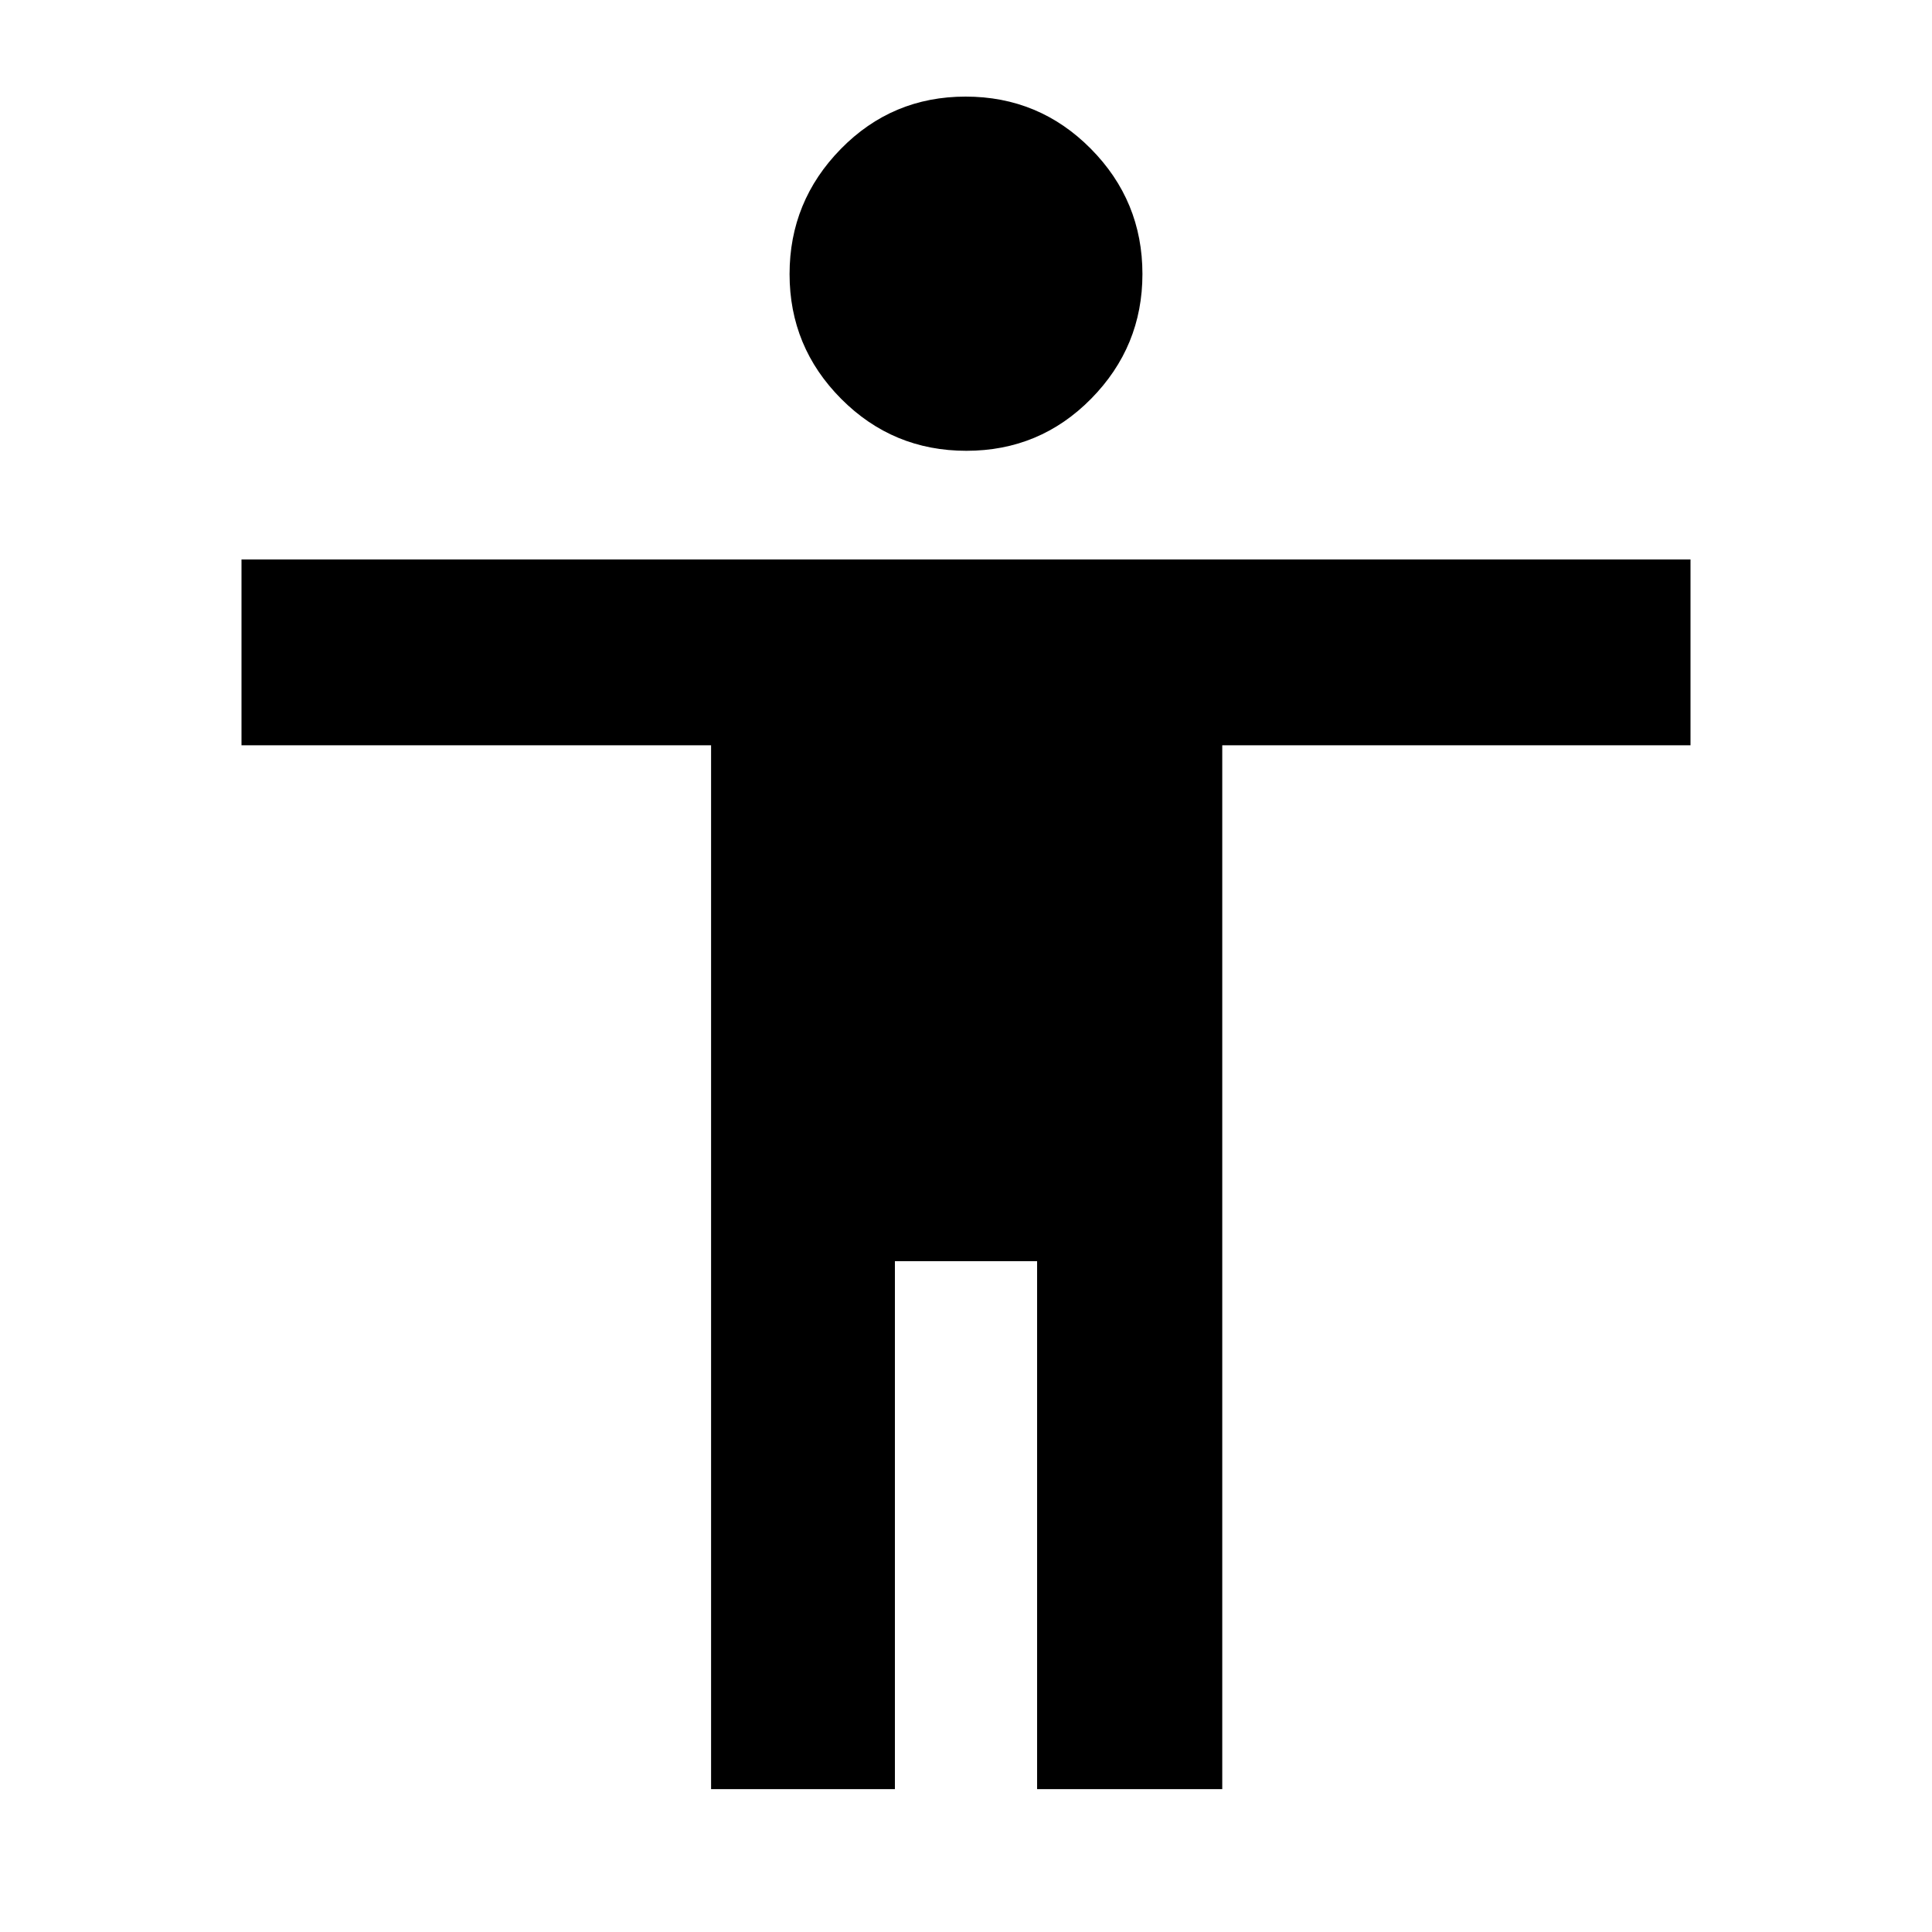 <svg xmlns="http://www.w3.org/2000/svg" height="40" viewBox="0 -960 960 960" width="40"><path d="M480.19-736q-36.52 0-62.19-25.79-25.67-25.79-25.67-62T417.81-886q25.49-26 62-26 36.52 0 62.19 25.89 25.67 25.9 25.67 62.26 0 36.08-25.48 61.97-25.49 25.88-62 25.88ZM353.33-71v-518.67H120V-682h720v92.33H607.33V-71h-92v-262.33h-70.66V-71h-91.34Z"/></svg>